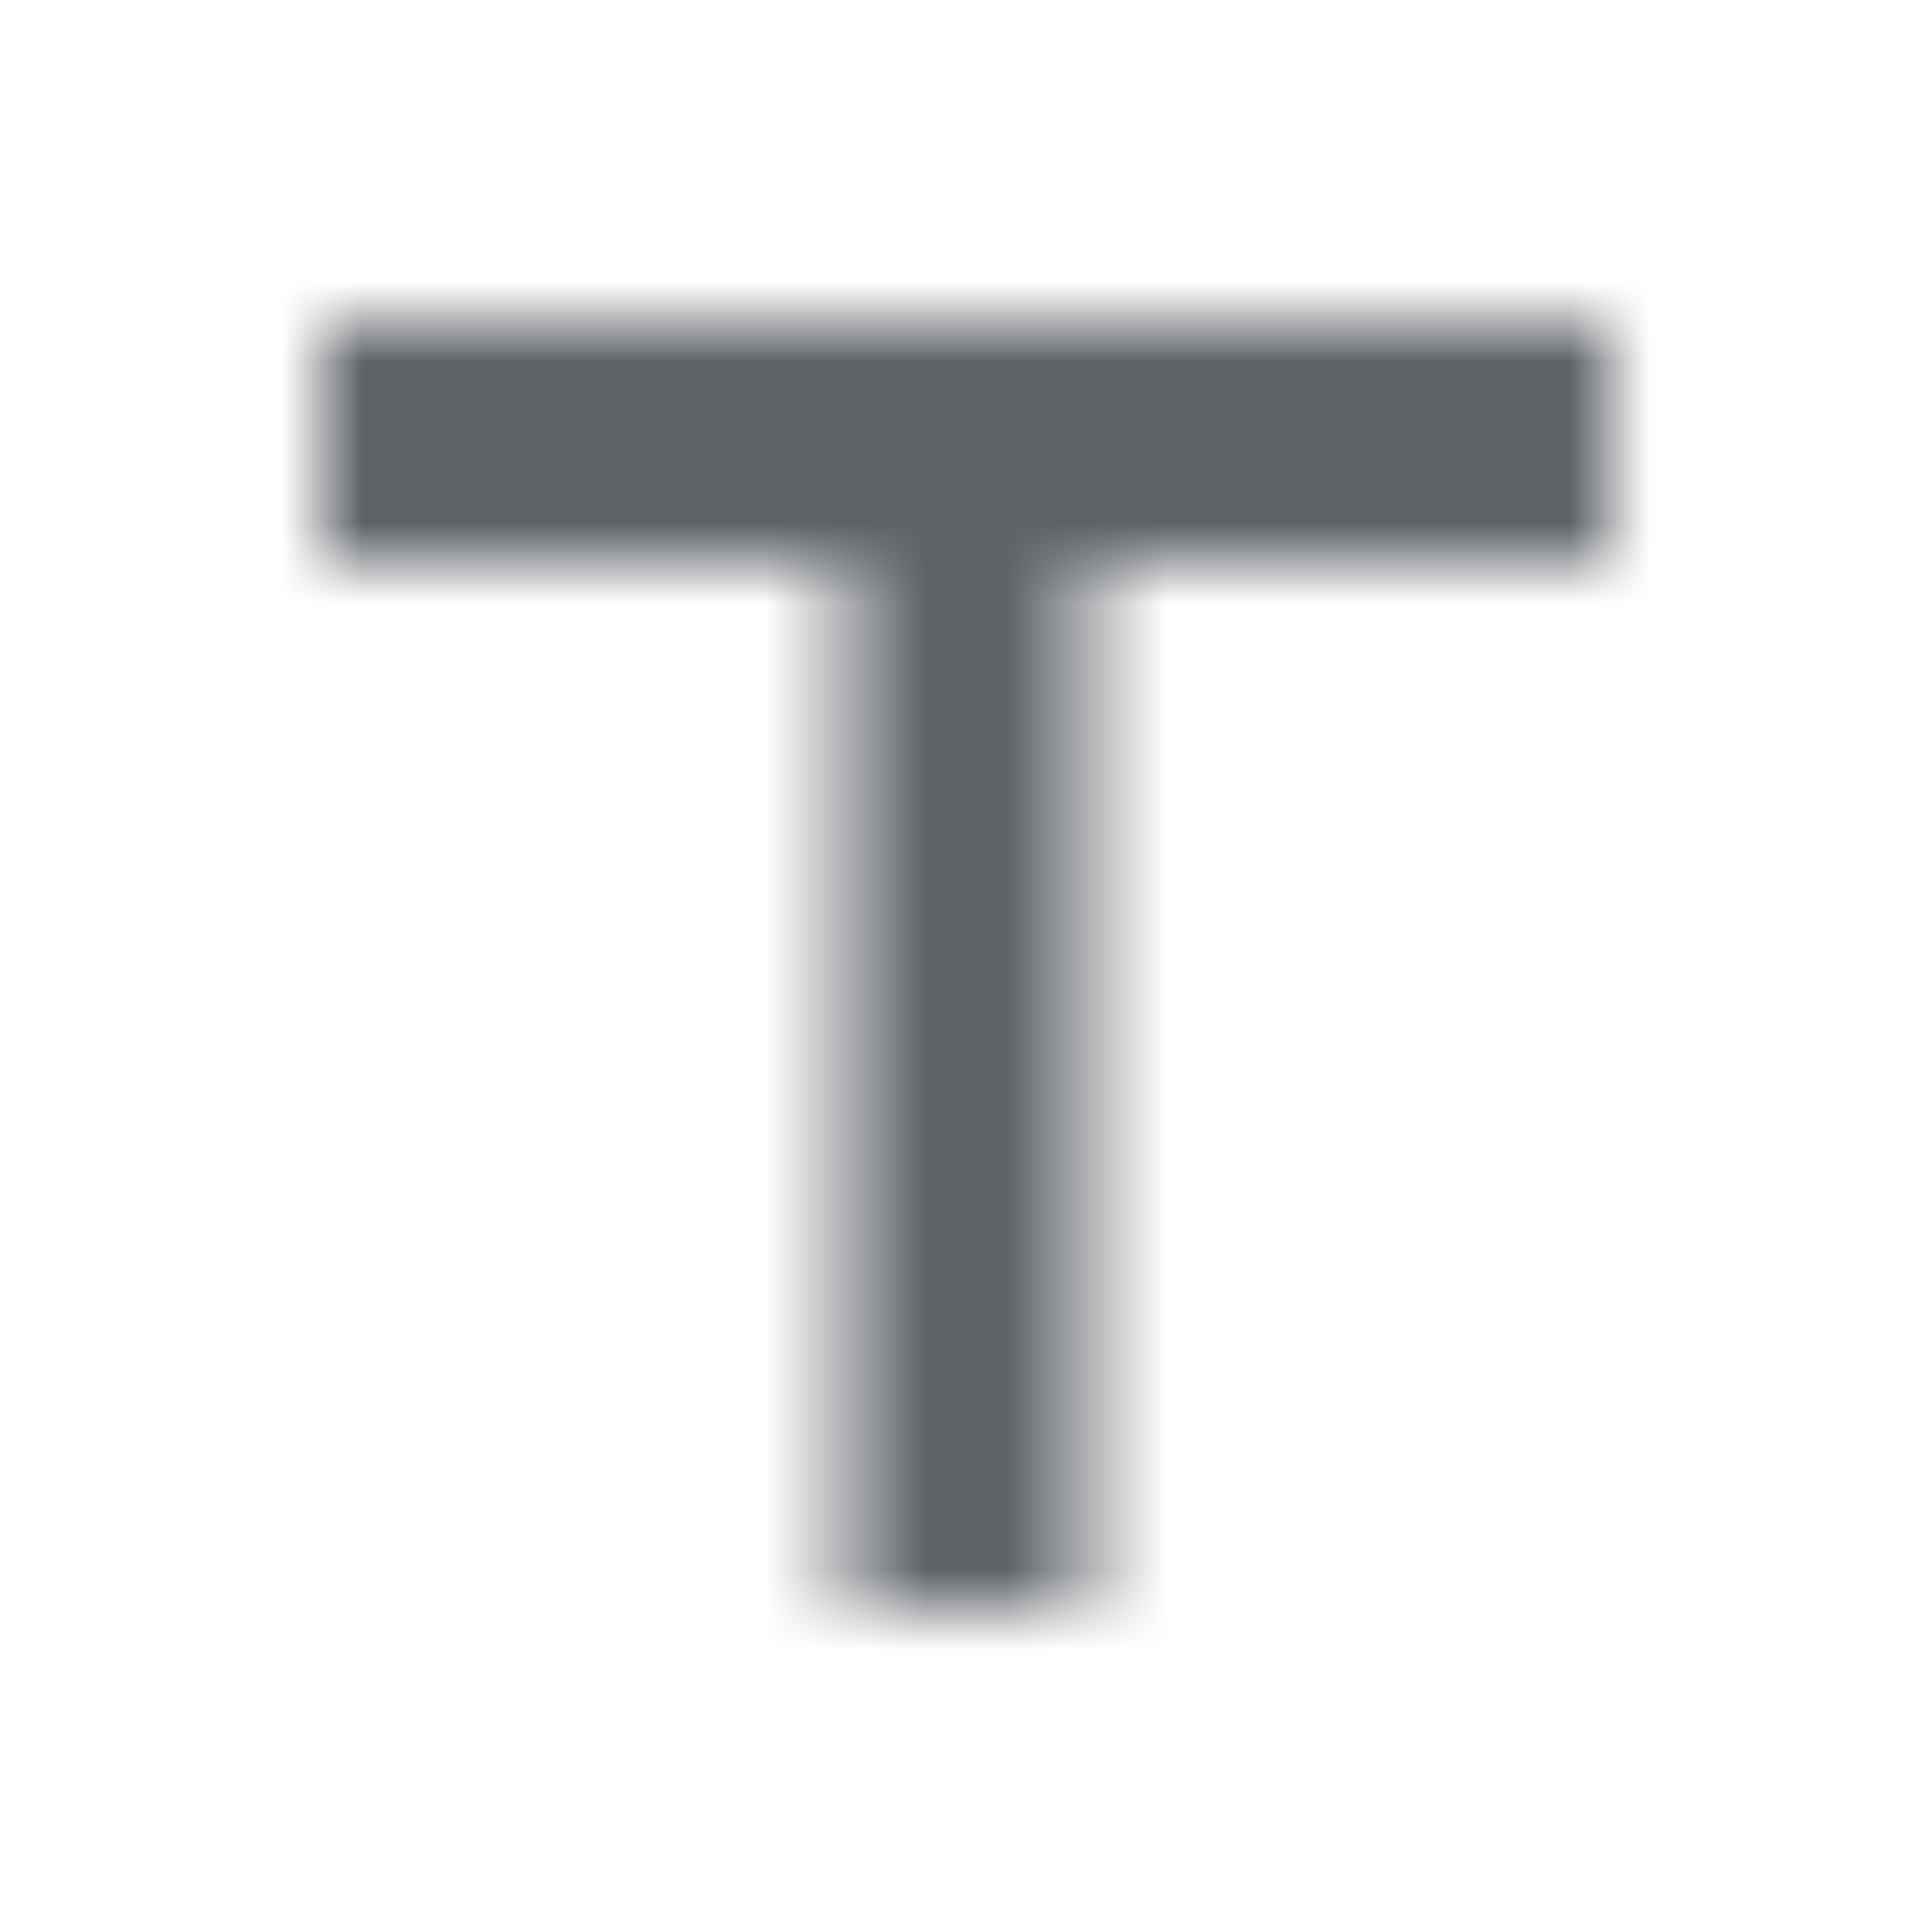 <svg width="24" height="24" class="chrome-text-icon ink-icon" xmlns="http://www.w3.org/2000/svg" xmlns:xlink="http://www.w3.org/1999/xlink"><defs><path id="a" d="M4 4v3h6.5v13h3V7H20V4z"/></defs><g fill="none" fill-rule="evenodd"><path d="M0 0h24v24H0z"/><mask id="b" fill="#fff"><use xlink:href="#a"/></mask><g mask="url(#b)" fill="#5F6368"><path d="M0 0h24v24H0z"/></g></g></svg>